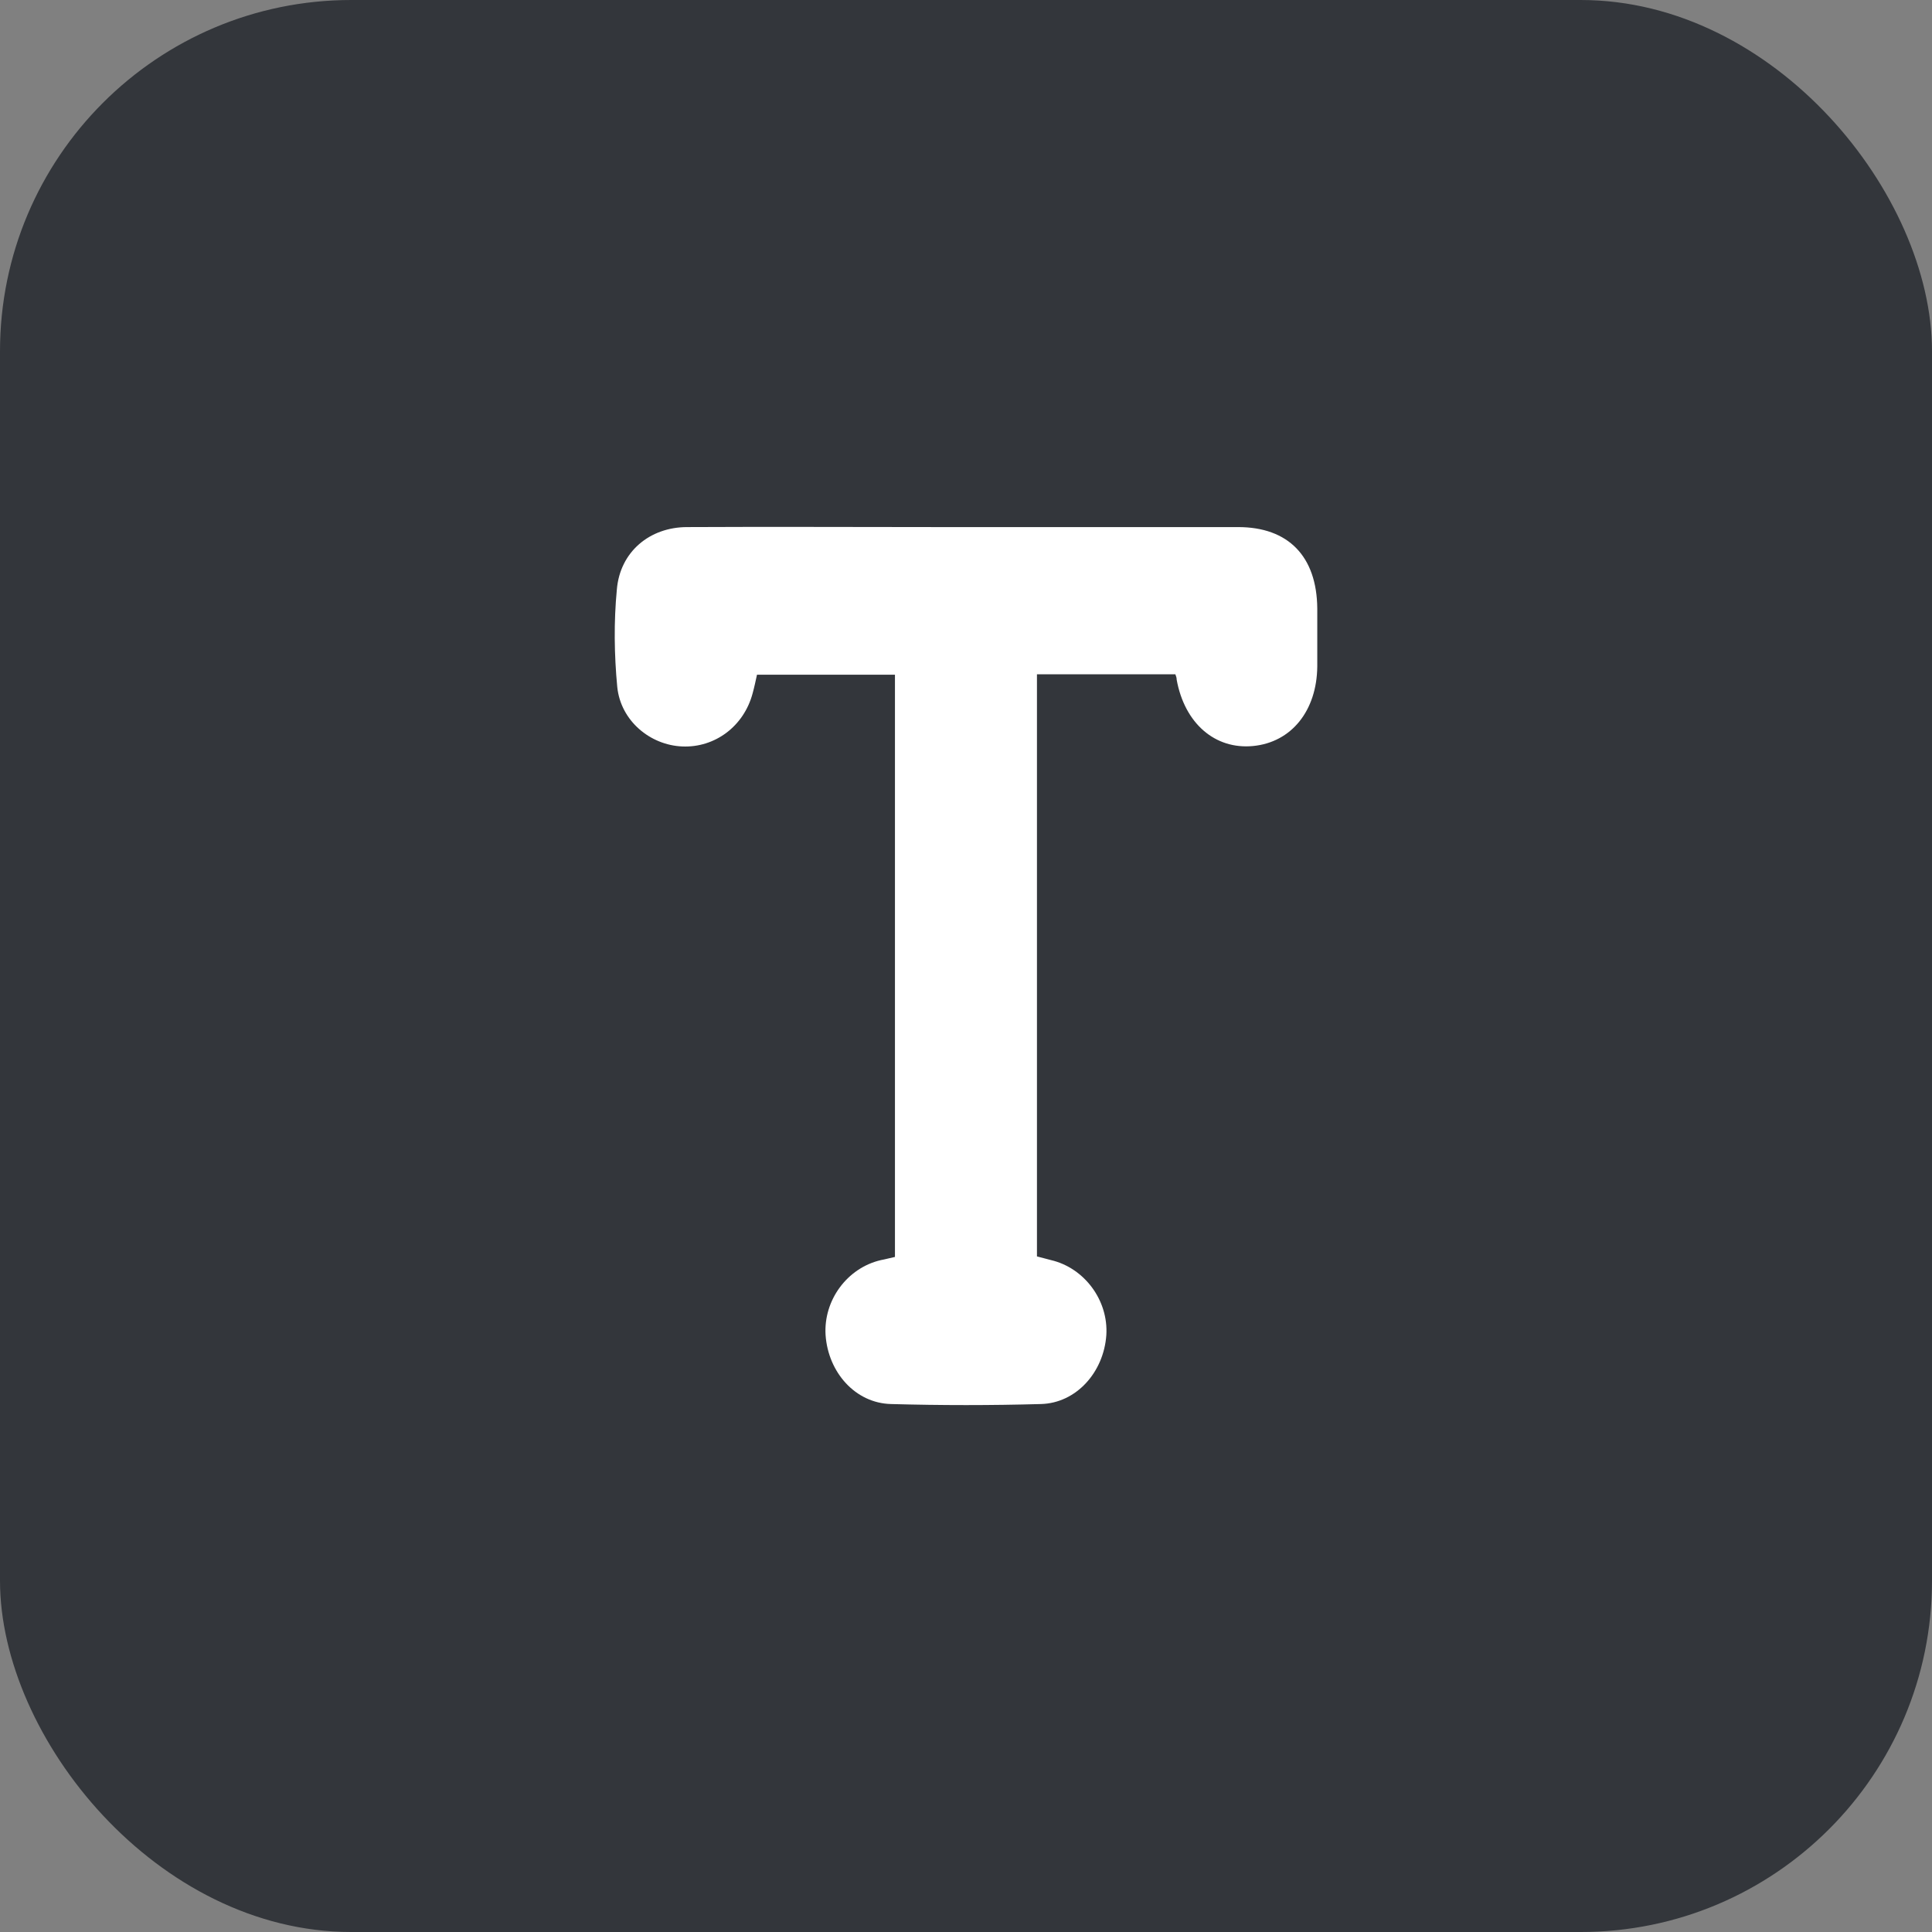 <svg width="22" height="22" viewBox="0 0 22 22" fill="none" xmlns="http://www.w3.org/2000/svg">
<rect x="0" y="0" width="22" height="22" fill="#808080" stroke="none"/>
<rect width="22" height="22" rx="4" fill="#33363B"/>
<path d="M13.384 7.678C12.853 7.678 12.333 7.678 11.808 7.678C11.808 9.89 11.808 12.096 11.808 14.307C11.863 14.323 11.918 14.334 11.968 14.349C12.348 14.438 12.623 14.807 12.598 15.203C12.568 15.629 12.253 15.978 11.853 15.988C11.287 16.004 10.717 16.004 10.146 15.988C9.741 15.978 9.431 15.629 9.401 15.203C9.376 14.807 9.646 14.438 10.031 14.349C10.086 14.339 10.141 14.323 10.191 14.313C10.191 12.101 10.191 9.9 10.191 7.683C9.666 7.683 9.151 7.683 8.62 7.683C8.605 7.751 8.59 7.824 8.57 7.896C8.47 8.271 8.14 8.516 7.769 8.5C7.404 8.485 7.069 8.209 7.029 7.824C6.994 7.459 6.989 7.079 7.024 6.715C7.059 6.283 7.399 6.002 7.825 6.002C8.78 5.997 9.736 6.002 10.692 6.002C11.828 6.002 12.963 6.002 14.099 6.002C14.67 6.002 14.995 6.335 15 6.929C15 7.147 15 7.371 15 7.589C14.995 8.094 14.705 8.453 14.269 8.495C13.834 8.537 13.489 8.235 13.399 7.74C13.399 7.72 13.394 7.704 13.384 7.678Z" fill="white"/>
</svg>
